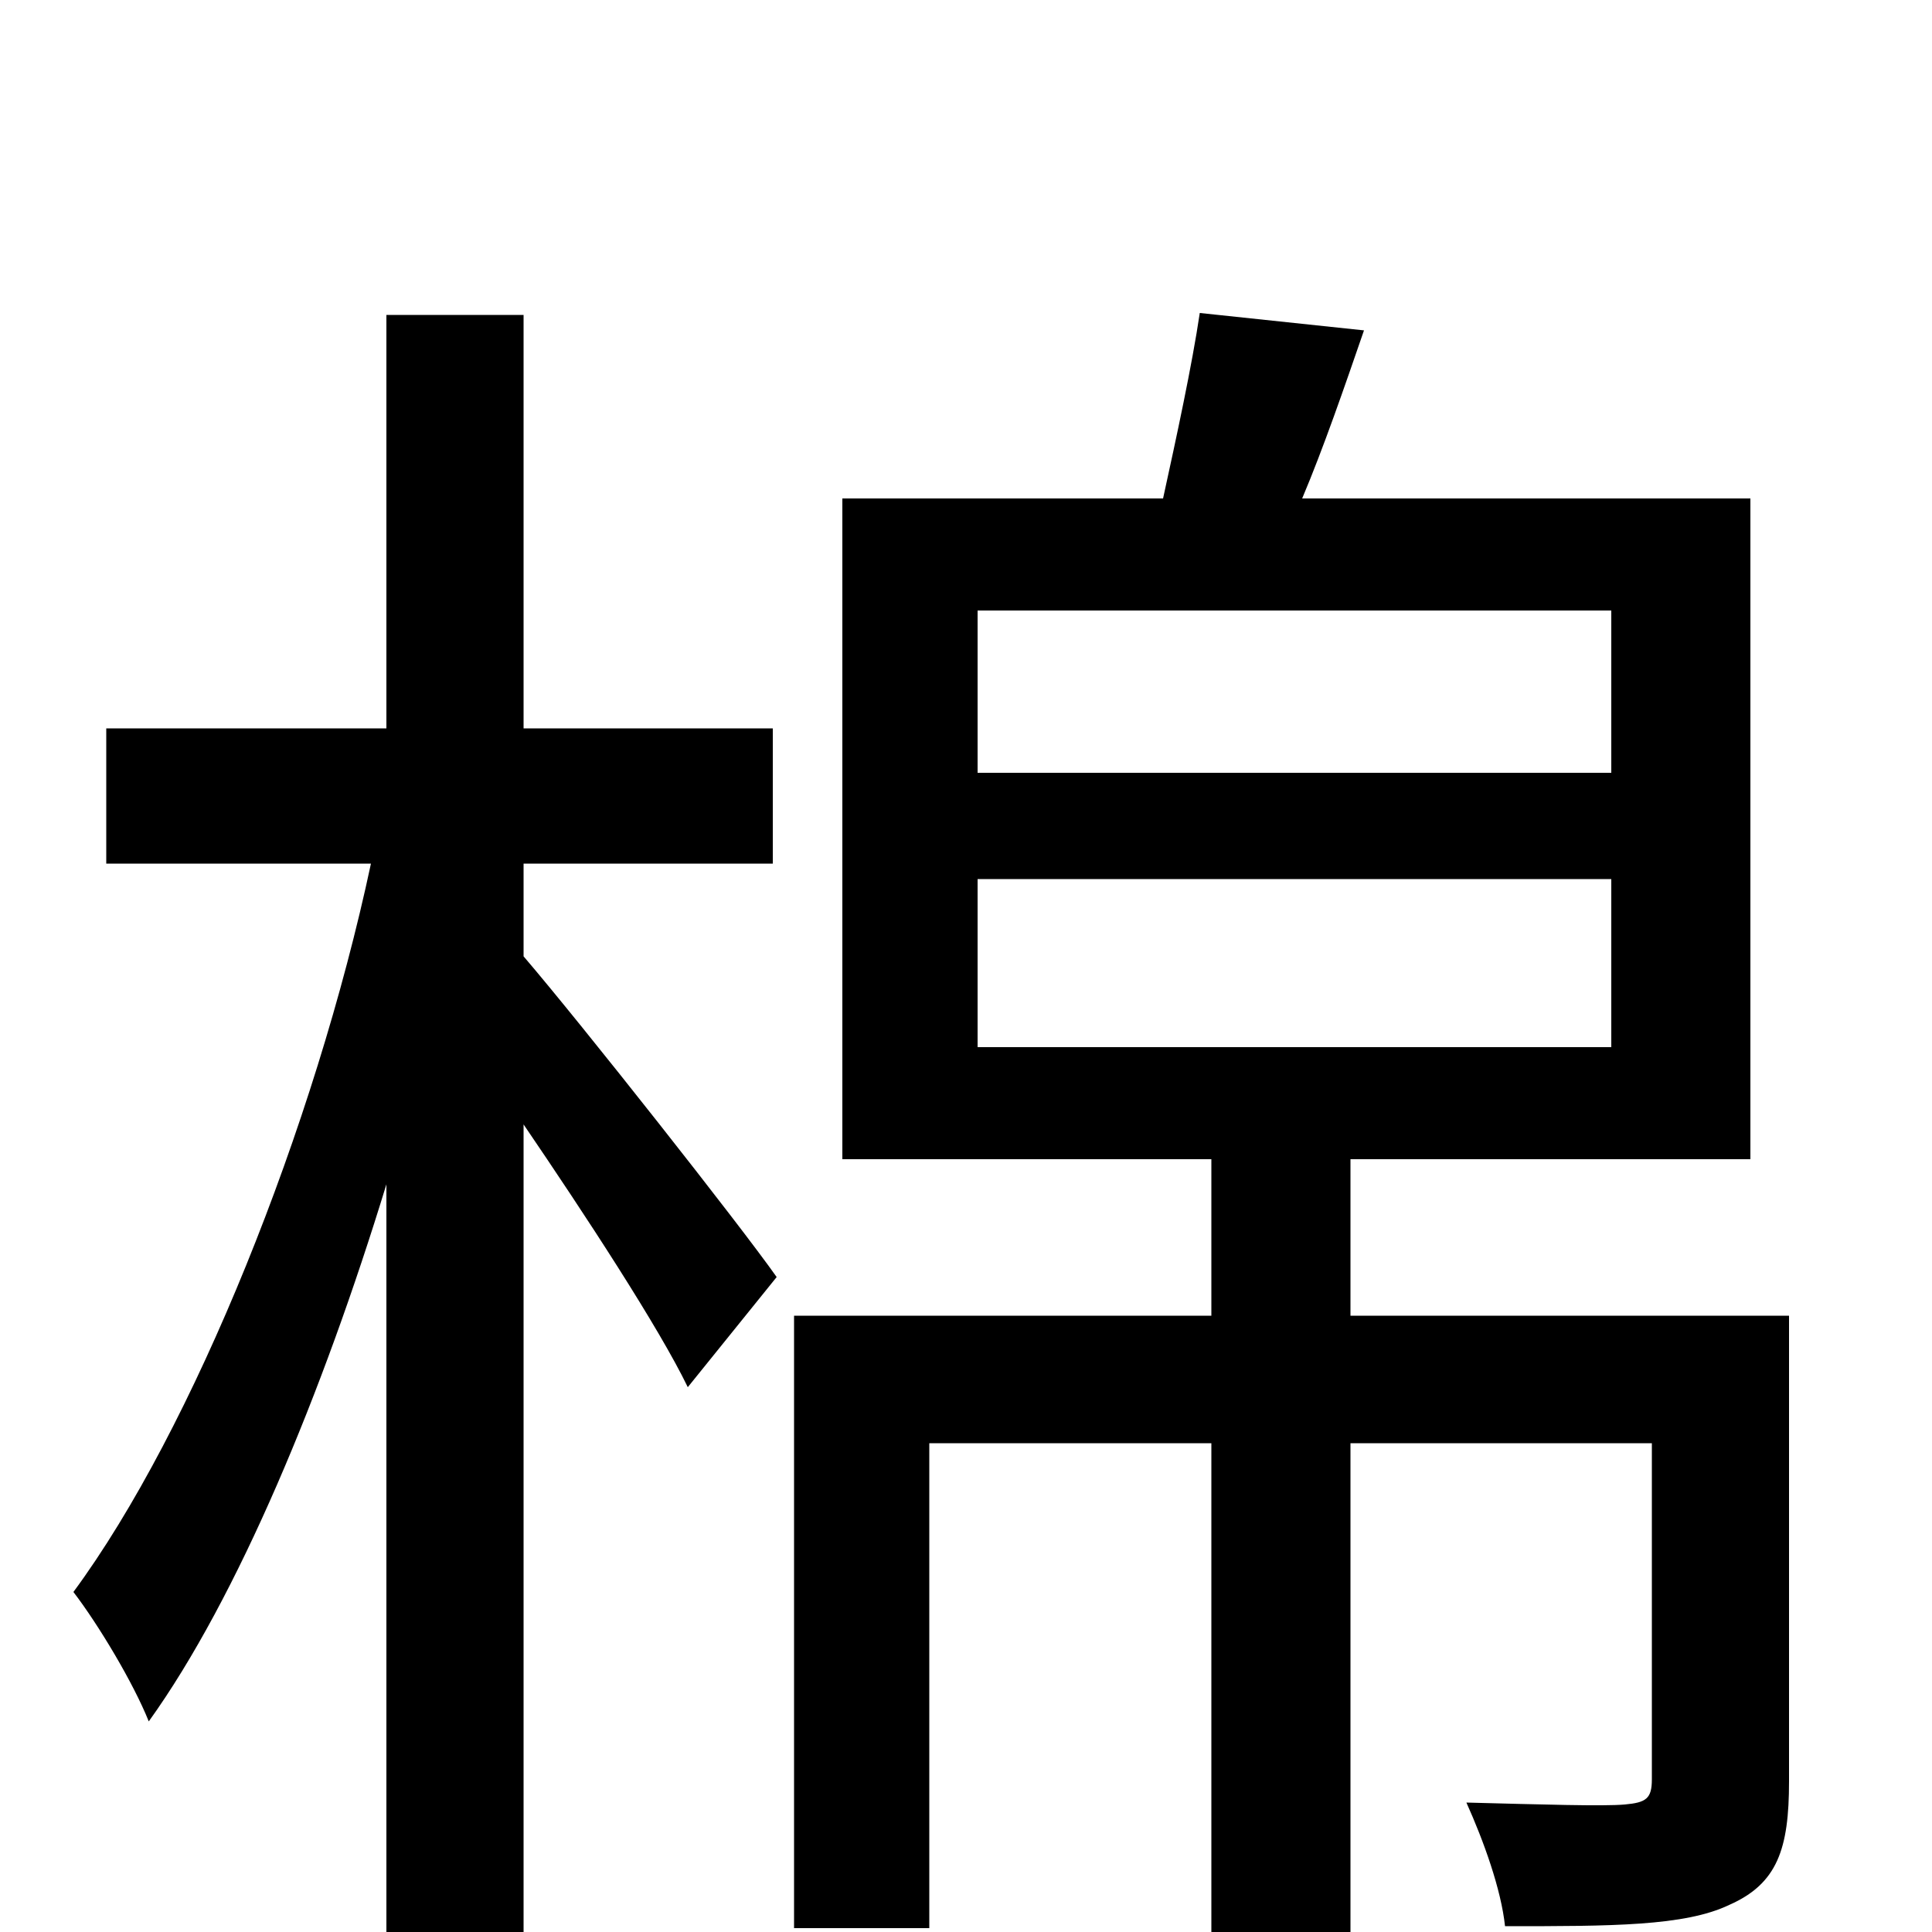 <svg xmlns="http://www.w3.org/2000/svg" viewBox="0 -1000 1000 1000">
	<path fill="#000000" d="M271 -553H400V-623H271V-837H200V-623H55V-553H192C163 -417 100 -260 38 -176C51 -159 69 -129 77 -109C123 -173 167 -279 200 -387V75H271V-418C303 -371 341 -313 356 -282L402 -339C383 -366 301 -470 271 -505ZM506 -545H834V-458H506ZM506 -684H834V-600H506ZM926 -319H699V-400H906V-742H674C685 -768 696 -800 706 -829L621 -838C617 -811 609 -774 602 -742H436V-400H627V-319H411V-2H481V-253H627V75H699V-253H855V-79C855 -69 852 -67 841 -66C830 -65 798 -66 759 -67C768 -47 777 -22 779 -3C834 -3 872 -3 895 -14C920 -25 926 -43 926 -78Z"/>
</svg>